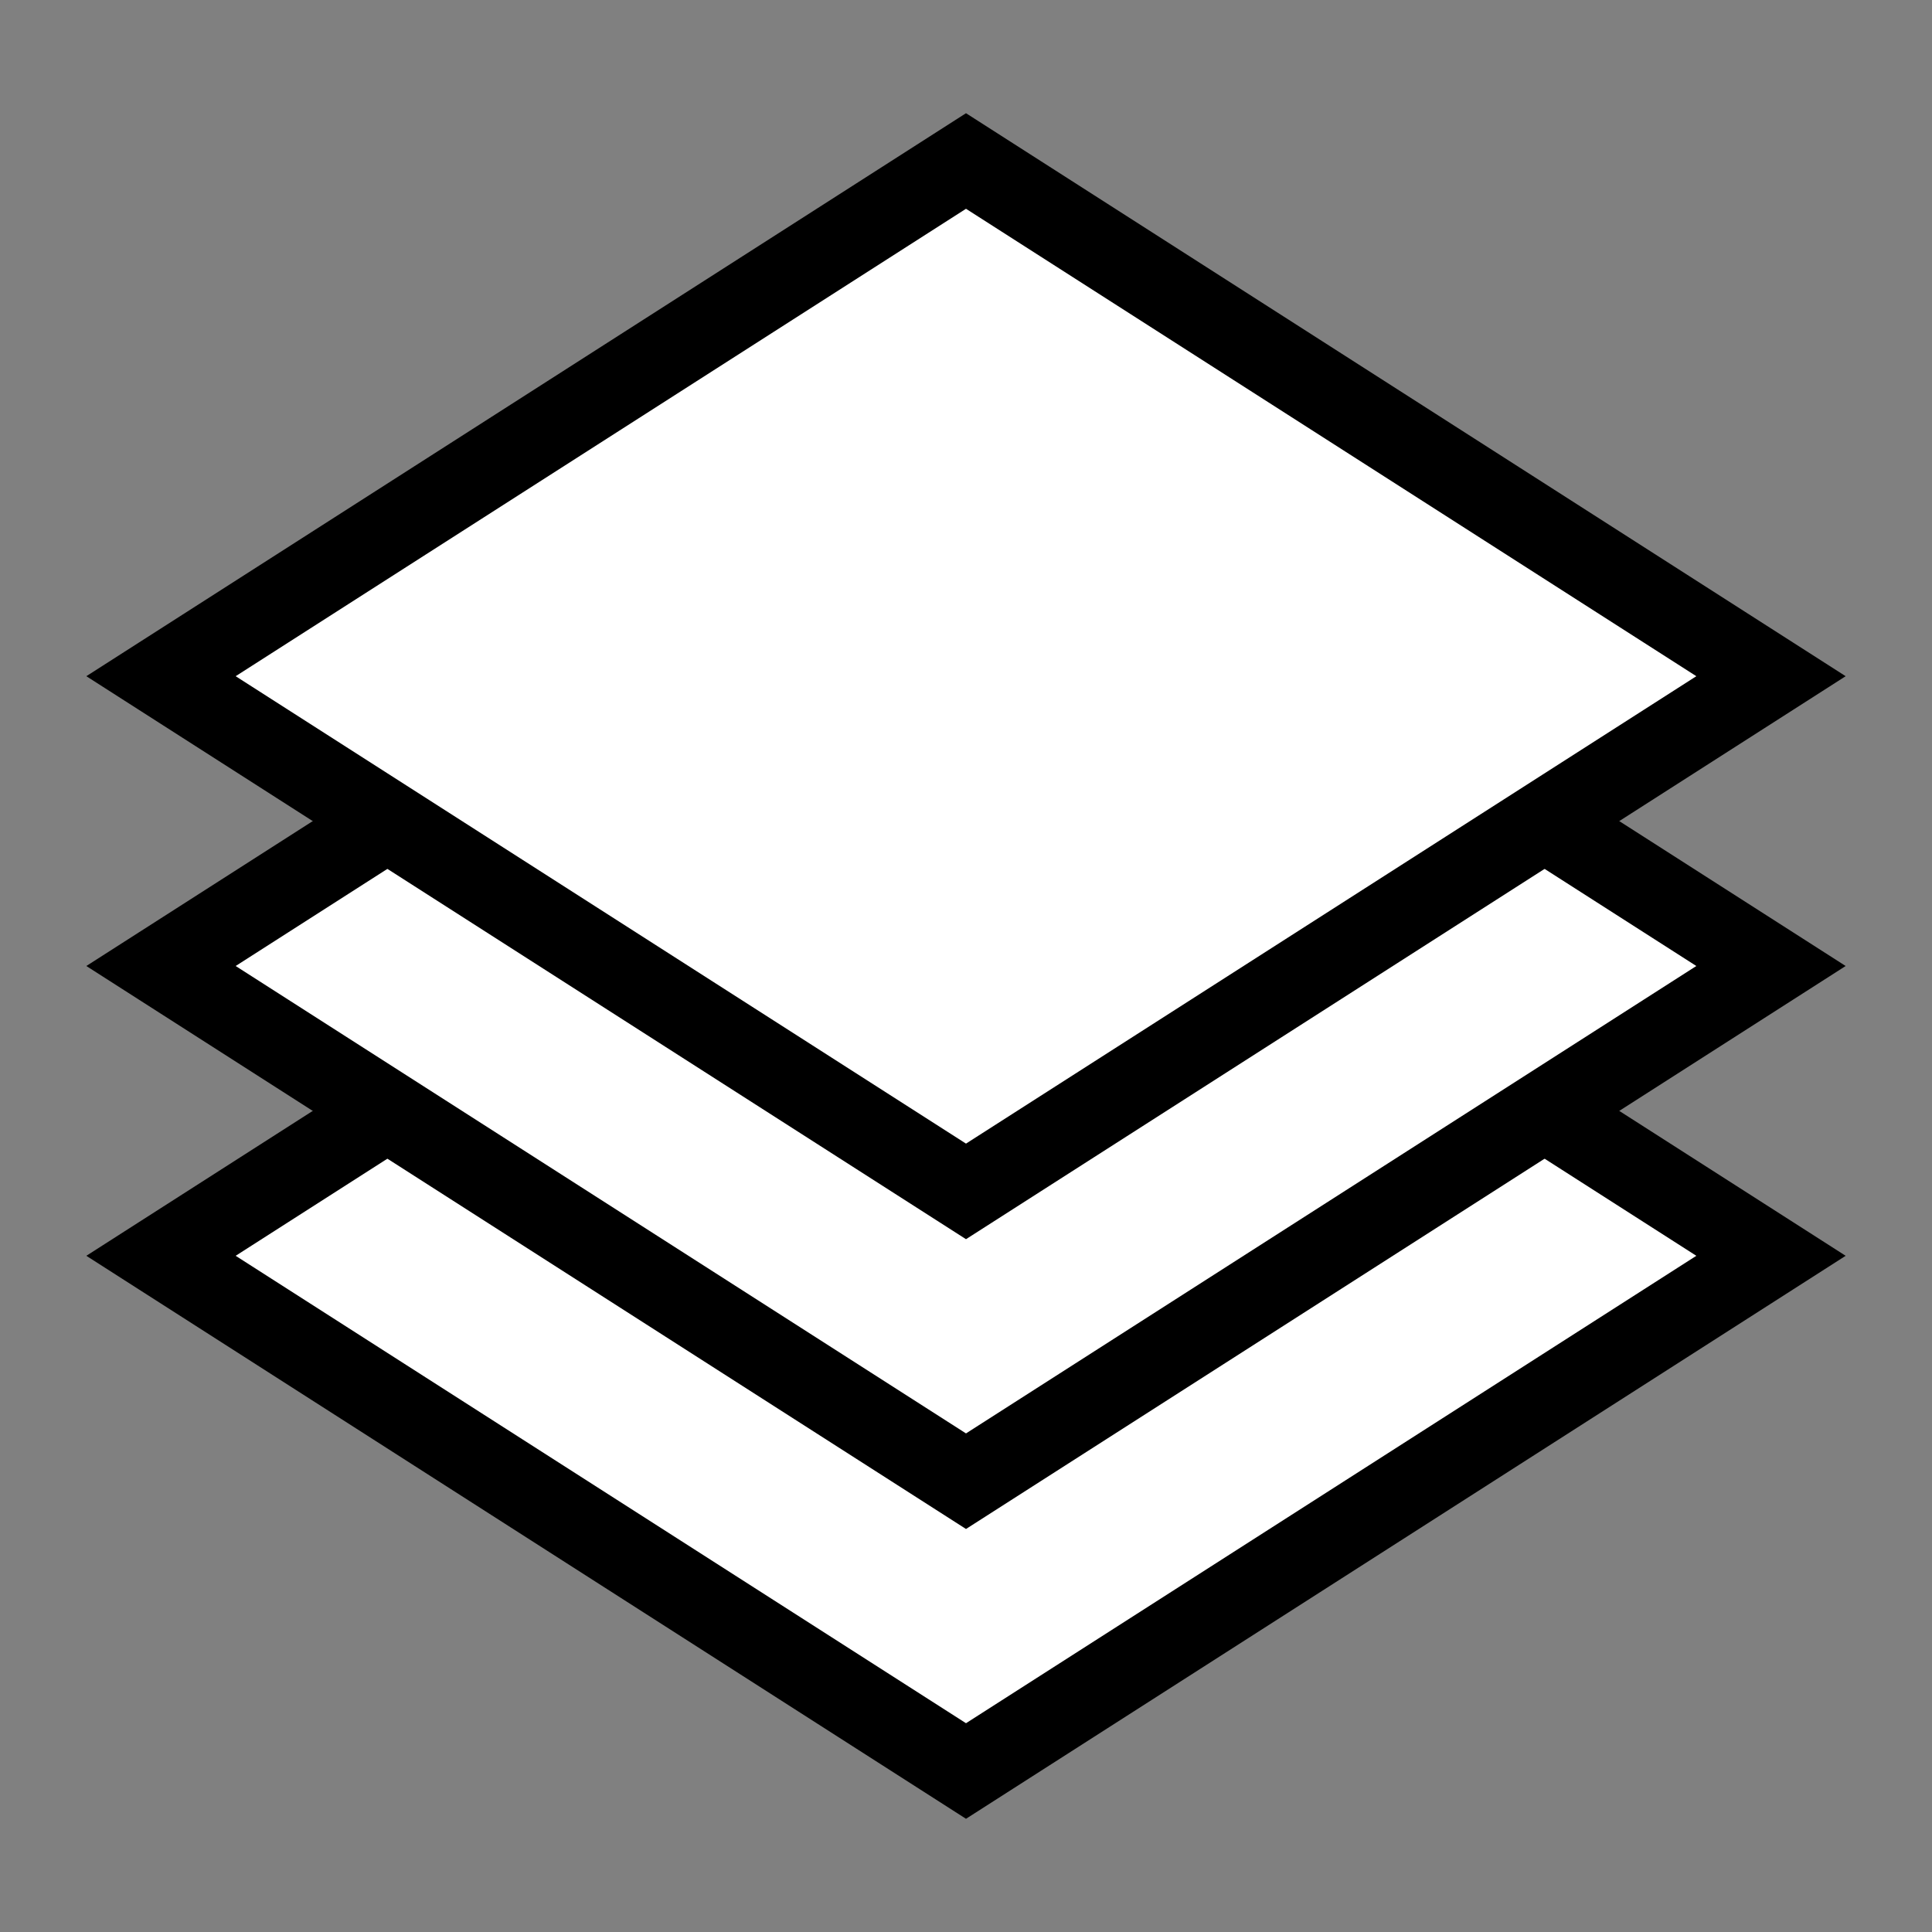 <?xml version="1.0" encoding="UTF-8" standalone="no"?>
<?xml-stylesheet href="layer-switcher.css" type="text/css"?>
<svg xmlns="http://www.w3.org/2000/svg" xmlns:xlink="http://www.w3.org/1999/xlink" version="1.1" id="layer_switcher"
    width="60" height="60" viewBox="0 0 60 60" overflow="visible" xml:space="preserve">
    <rect x="0" y="0" width="60" height="60" fill="#808080" stroke="none"/>
    <g id="g_layers" style="stroke:#000; stroke-width:2.5; fill:#fff; shape-rendering: geometricPrecision;">
        <polygon points="30,23 5,39 30,55 55,39" id="layer_bottom" />
        <polygon points="30,14 5,30 30,46 55,30" id="layer_middle" />
        <polygon points="30,5 5,21 30,37 55,21" id="layer_top" />
    </g>
</svg>
